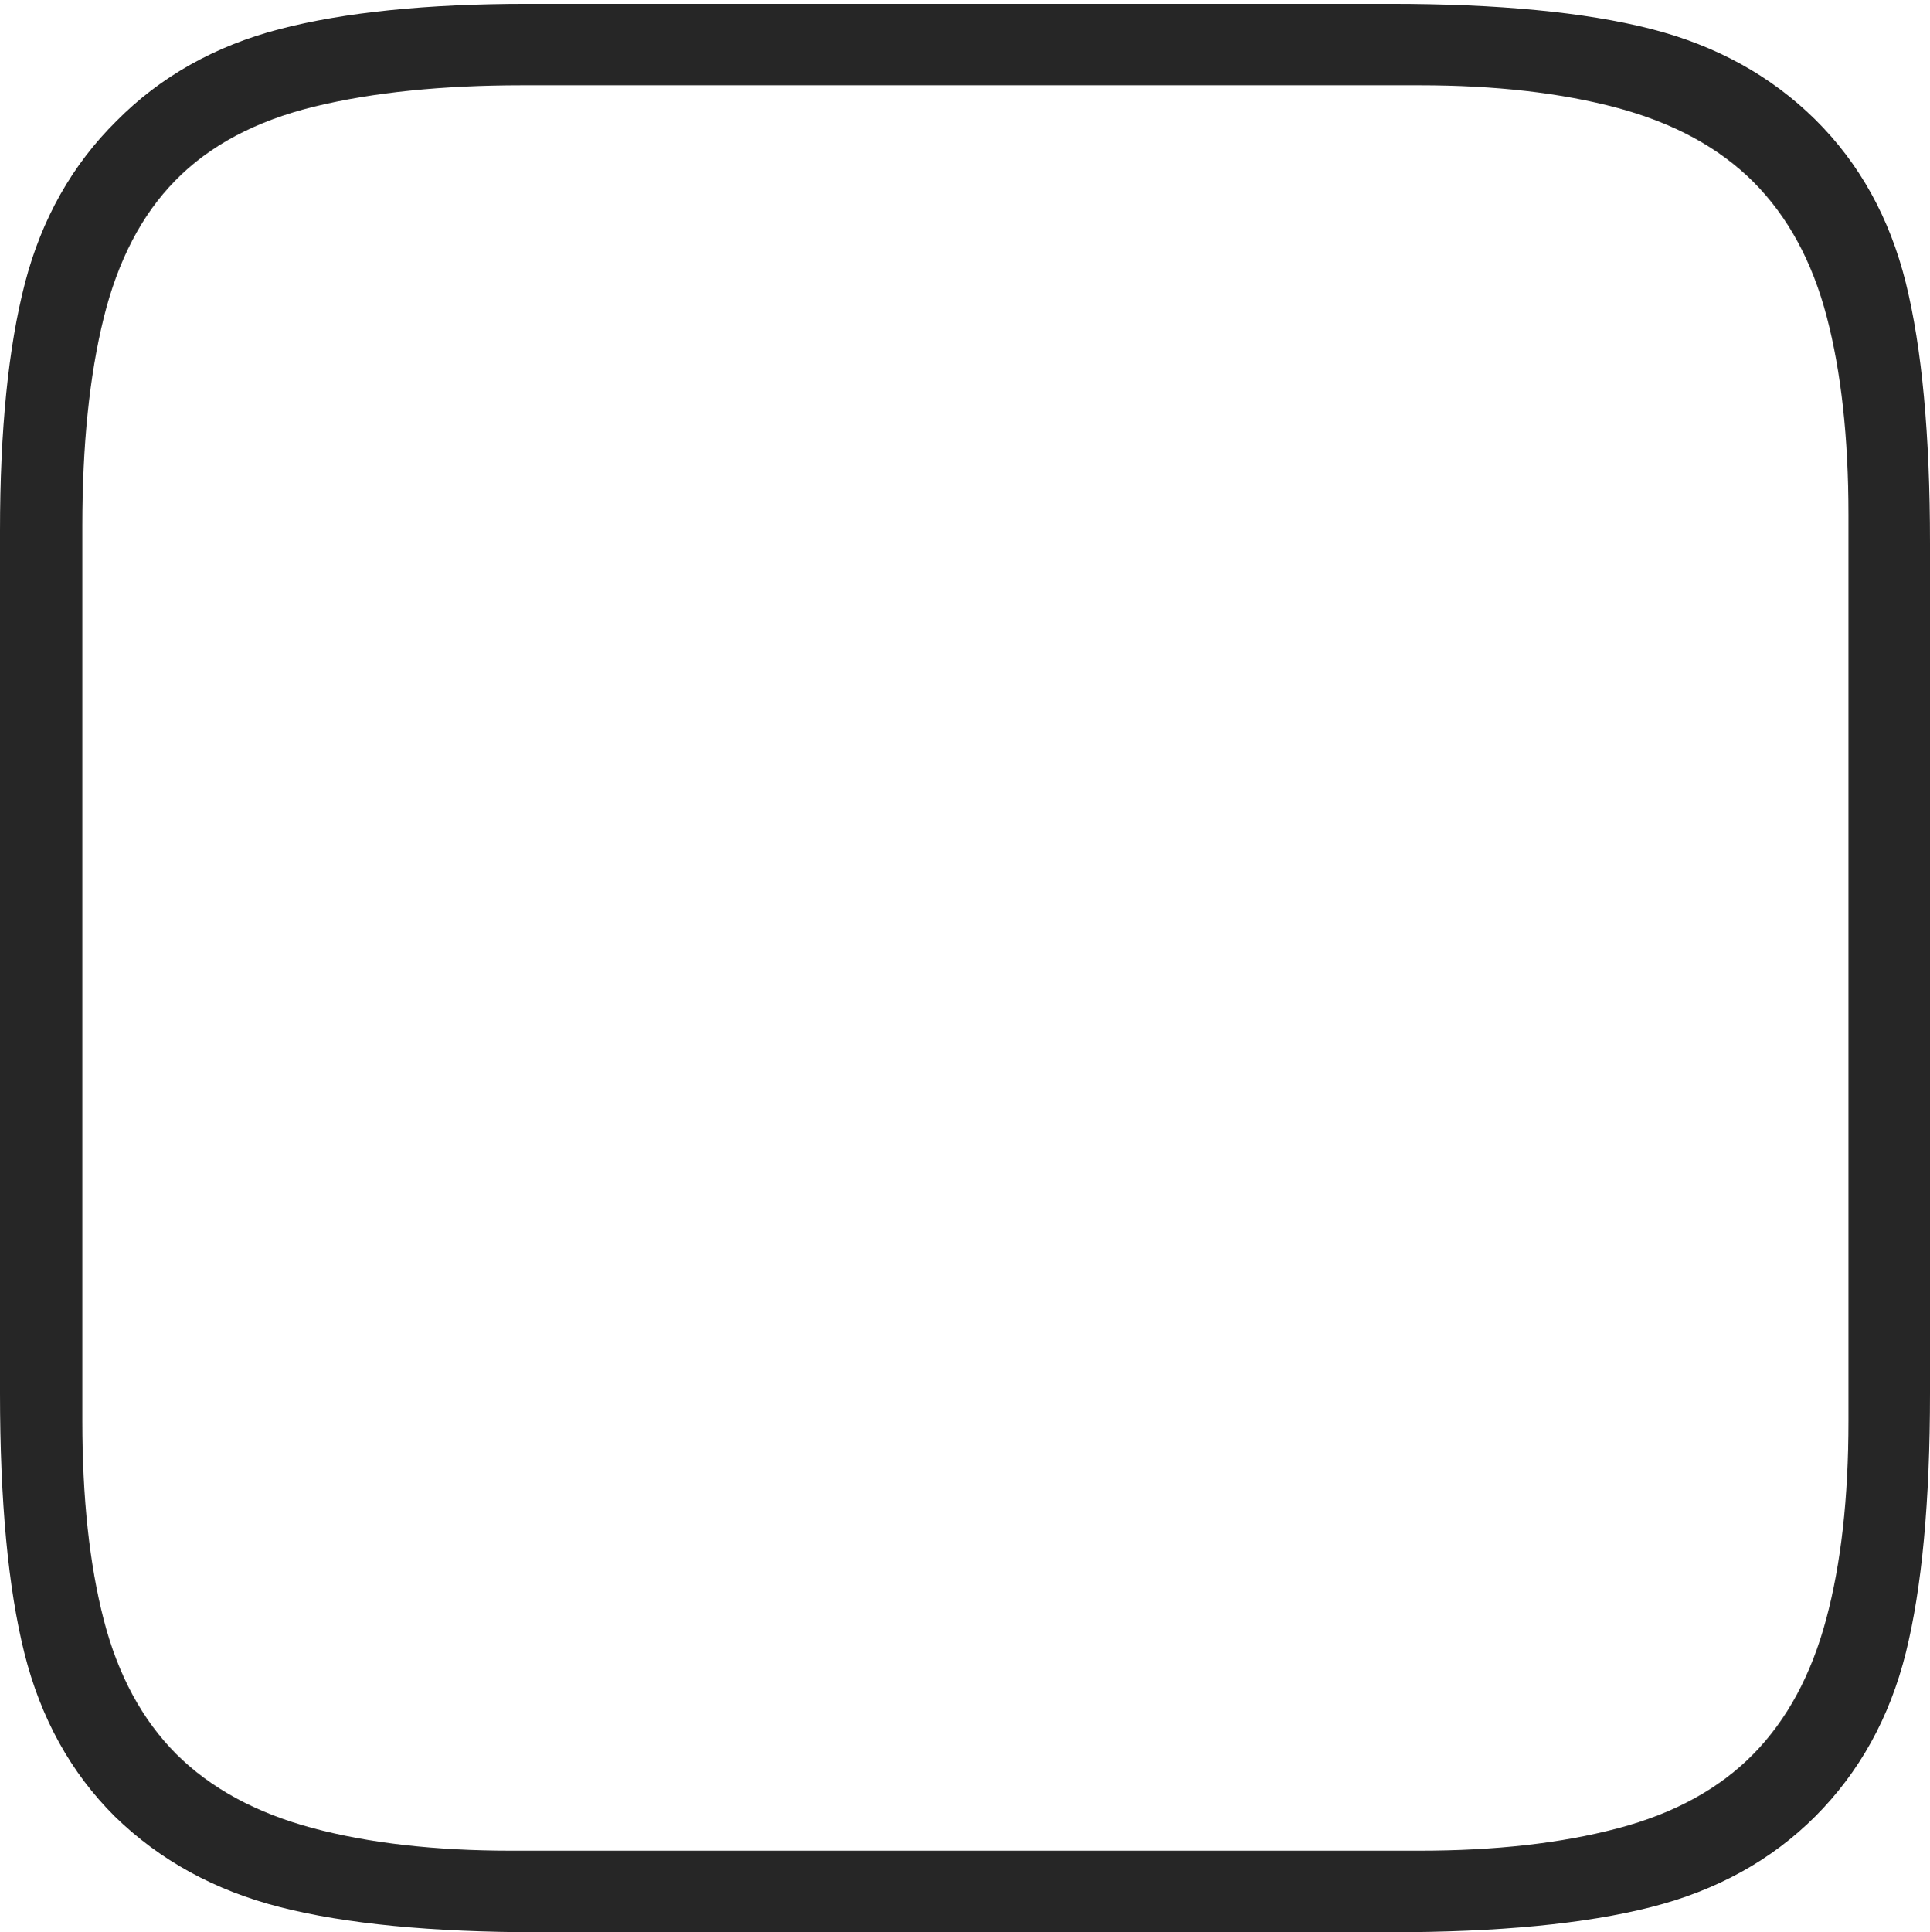<?xml version="1.0" encoding="UTF-8"?>
<!--Generator: Apple Native CoreSVG 175-->
<!DOCTYPE svg
PUBLIC "-//W3C//DTD SVG 1.1//EN"
       "http://www.w3.org/Graphics/SVG/1.1/DTD/svg11.dtd">
<svg version="1.1" xmlns="http://www.w3.org/2000/svg" xmlns:xlink="http://www.w3.org/1999/xlink" width="17.094" height="17.11">
 <g>
  <rect height="17.11" opacity="0" width="17.094" x="0" y="0"/>
  <path d="M16.078 1.059Q15.488 0.476 14.618 0.255Q13.748 0.034 12.315 0.034L4.672 0.034Q3.336 0.034 2.475 0.258Q1.613 0.483 1.03 1.073Q0.443 1.654 0.221 2.507Q0 3.36 0 4.703L0 12.334Q0 13.773 0.216 14.638Q0.433 15.504 1.016 16.084Q1.613 16.667 2.482 16.888Q3.35 17.11 4.776 17.11L12.315 17.11Q13.748 17.11 14.621 16.888Q15.495 16.667 16.078 16.084Q16.665 15.496 16.88 14.635Q17.094 13.773 17.094 12.334L17.094 4.81Q17.094 3.37 16.88 2.505Q16.665 1.64 16.078 1.059ZM16.372 4.557L16.372 12.583Q16.372 13.605 16.174 14.34Q15.977 15.076 15.53 15.532Q15.077 15.993 14.328 16.19Q13.579 16.388 12.574 16.388L4.527 16.388Q3.515 16.388 2.766 16.187Q2.017 15.986 1.561 15.532Q1.107 15.076 0.918 14.34Q0.729 13.605 0.729 12.583L0.729 4.657Q0.729 3.583 0.918 2.817Q1.107 2.051 1.554 1.597Q2.007 1.134 2.783 0.944Q3.559 0.755 4.626 0.755L12.574 0.755Q13.579 0.755 14.328 0.956Q15.077 1.158 15.53 1.611Q15.986 2.068 16.179 2.803Q16.372 3.538 16.372 4.557Z" fill="rgba(0,0,0,0.85)"/>
 </g>
</svg>

